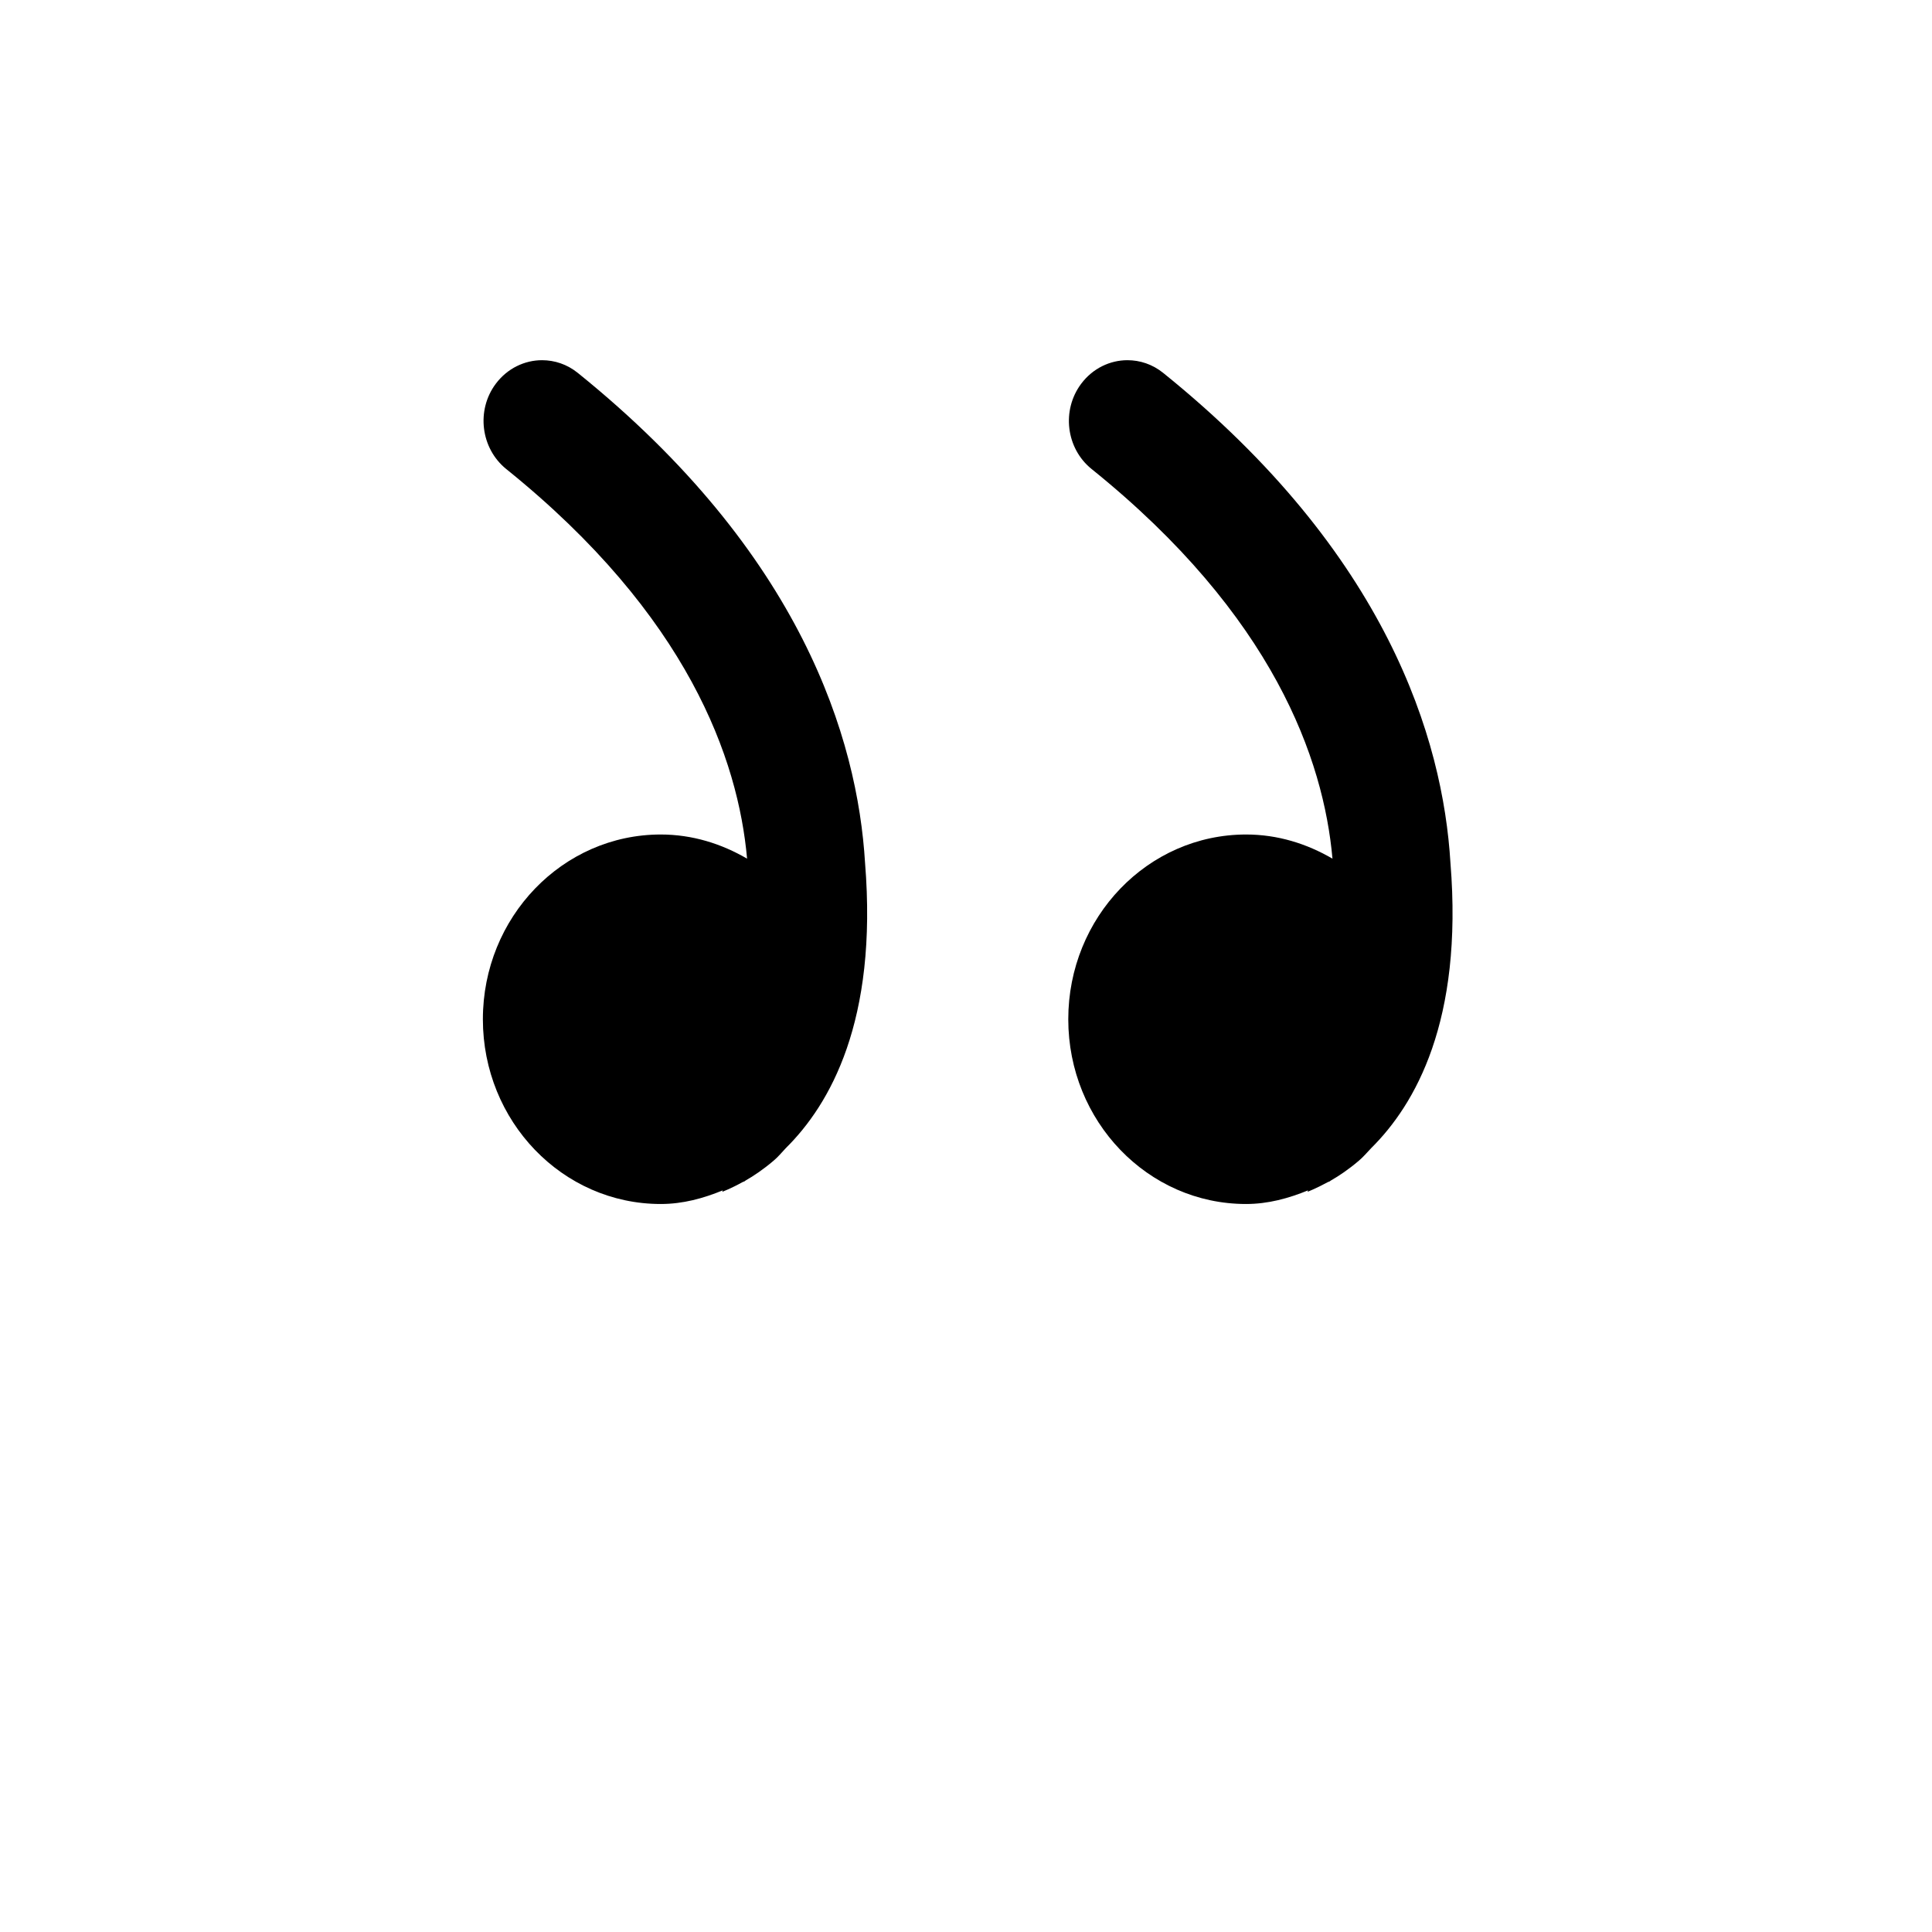 <svg width="128" height="128" viewBox="0 0 512 512" xmlns="http://www.w3.org/2000/svg"><path d="M127.968 270.112c0-27.04 21.12-48.96 47.136-48.96 8.352 0 16.064 2.432 22.88 6.4-2.336-26.176-15.52-64.352-63.84-103.264-6.752-5.472-8-15.584-2.752-22.592 3.072-4.096 7.648-6.24 12.256-6.24 3.328 0 6.656 1.088 9.504 3.392 59.296 47.84 74.112 96.992 76.096 129.824 3.392 41.984-9.344 64.064-20.992 75.584-1.056 1.12-2.048 2.336-3.232 3.328-2.784 2.368-5.28 4.032-7.456 5.28-.096.064-.16.16-.256.192-.16.096-.32.128-.48.192-3.168 1.76-5.44 2.592-5.44 2.592l.16-.384c-5.152 2.112-10.56 3.616-16.448 3.616-26.048 0-47.136-21.92-47.136-48.96zm155.136 0c0-27.04 21.088-48.96 47.136-48.96 8.352 0 16.064 2.432 22.88 6.4-2.336-26.176-15.52-64.352-63.84-103.264-6.784-5.472-8-15.584-2.752-22.592 3.072-4.096 7.648-6.24 12.256-6.24 3.328 0 6.656 1.088 9.504 3.392 59.296 47.84 74.112 96.992 76.096 129.824 3.392 41.984-9.376 64.064-20.992 75.584-1.088 1.12-2.08 2.336-3.264 3.328-2.784 2.368-5.28 4.032-7.456 5.28-.096.064-.16.128-.256.192-.16.096-.32.128-.48.192-3.168 1.728-5.44 2.592-5.44 2.592l.16-.384c-5.152 2.112-10.592 3.616-16.448 3.616-26.016 0-47.104-21.92-47.104-48.96z"/></svg>